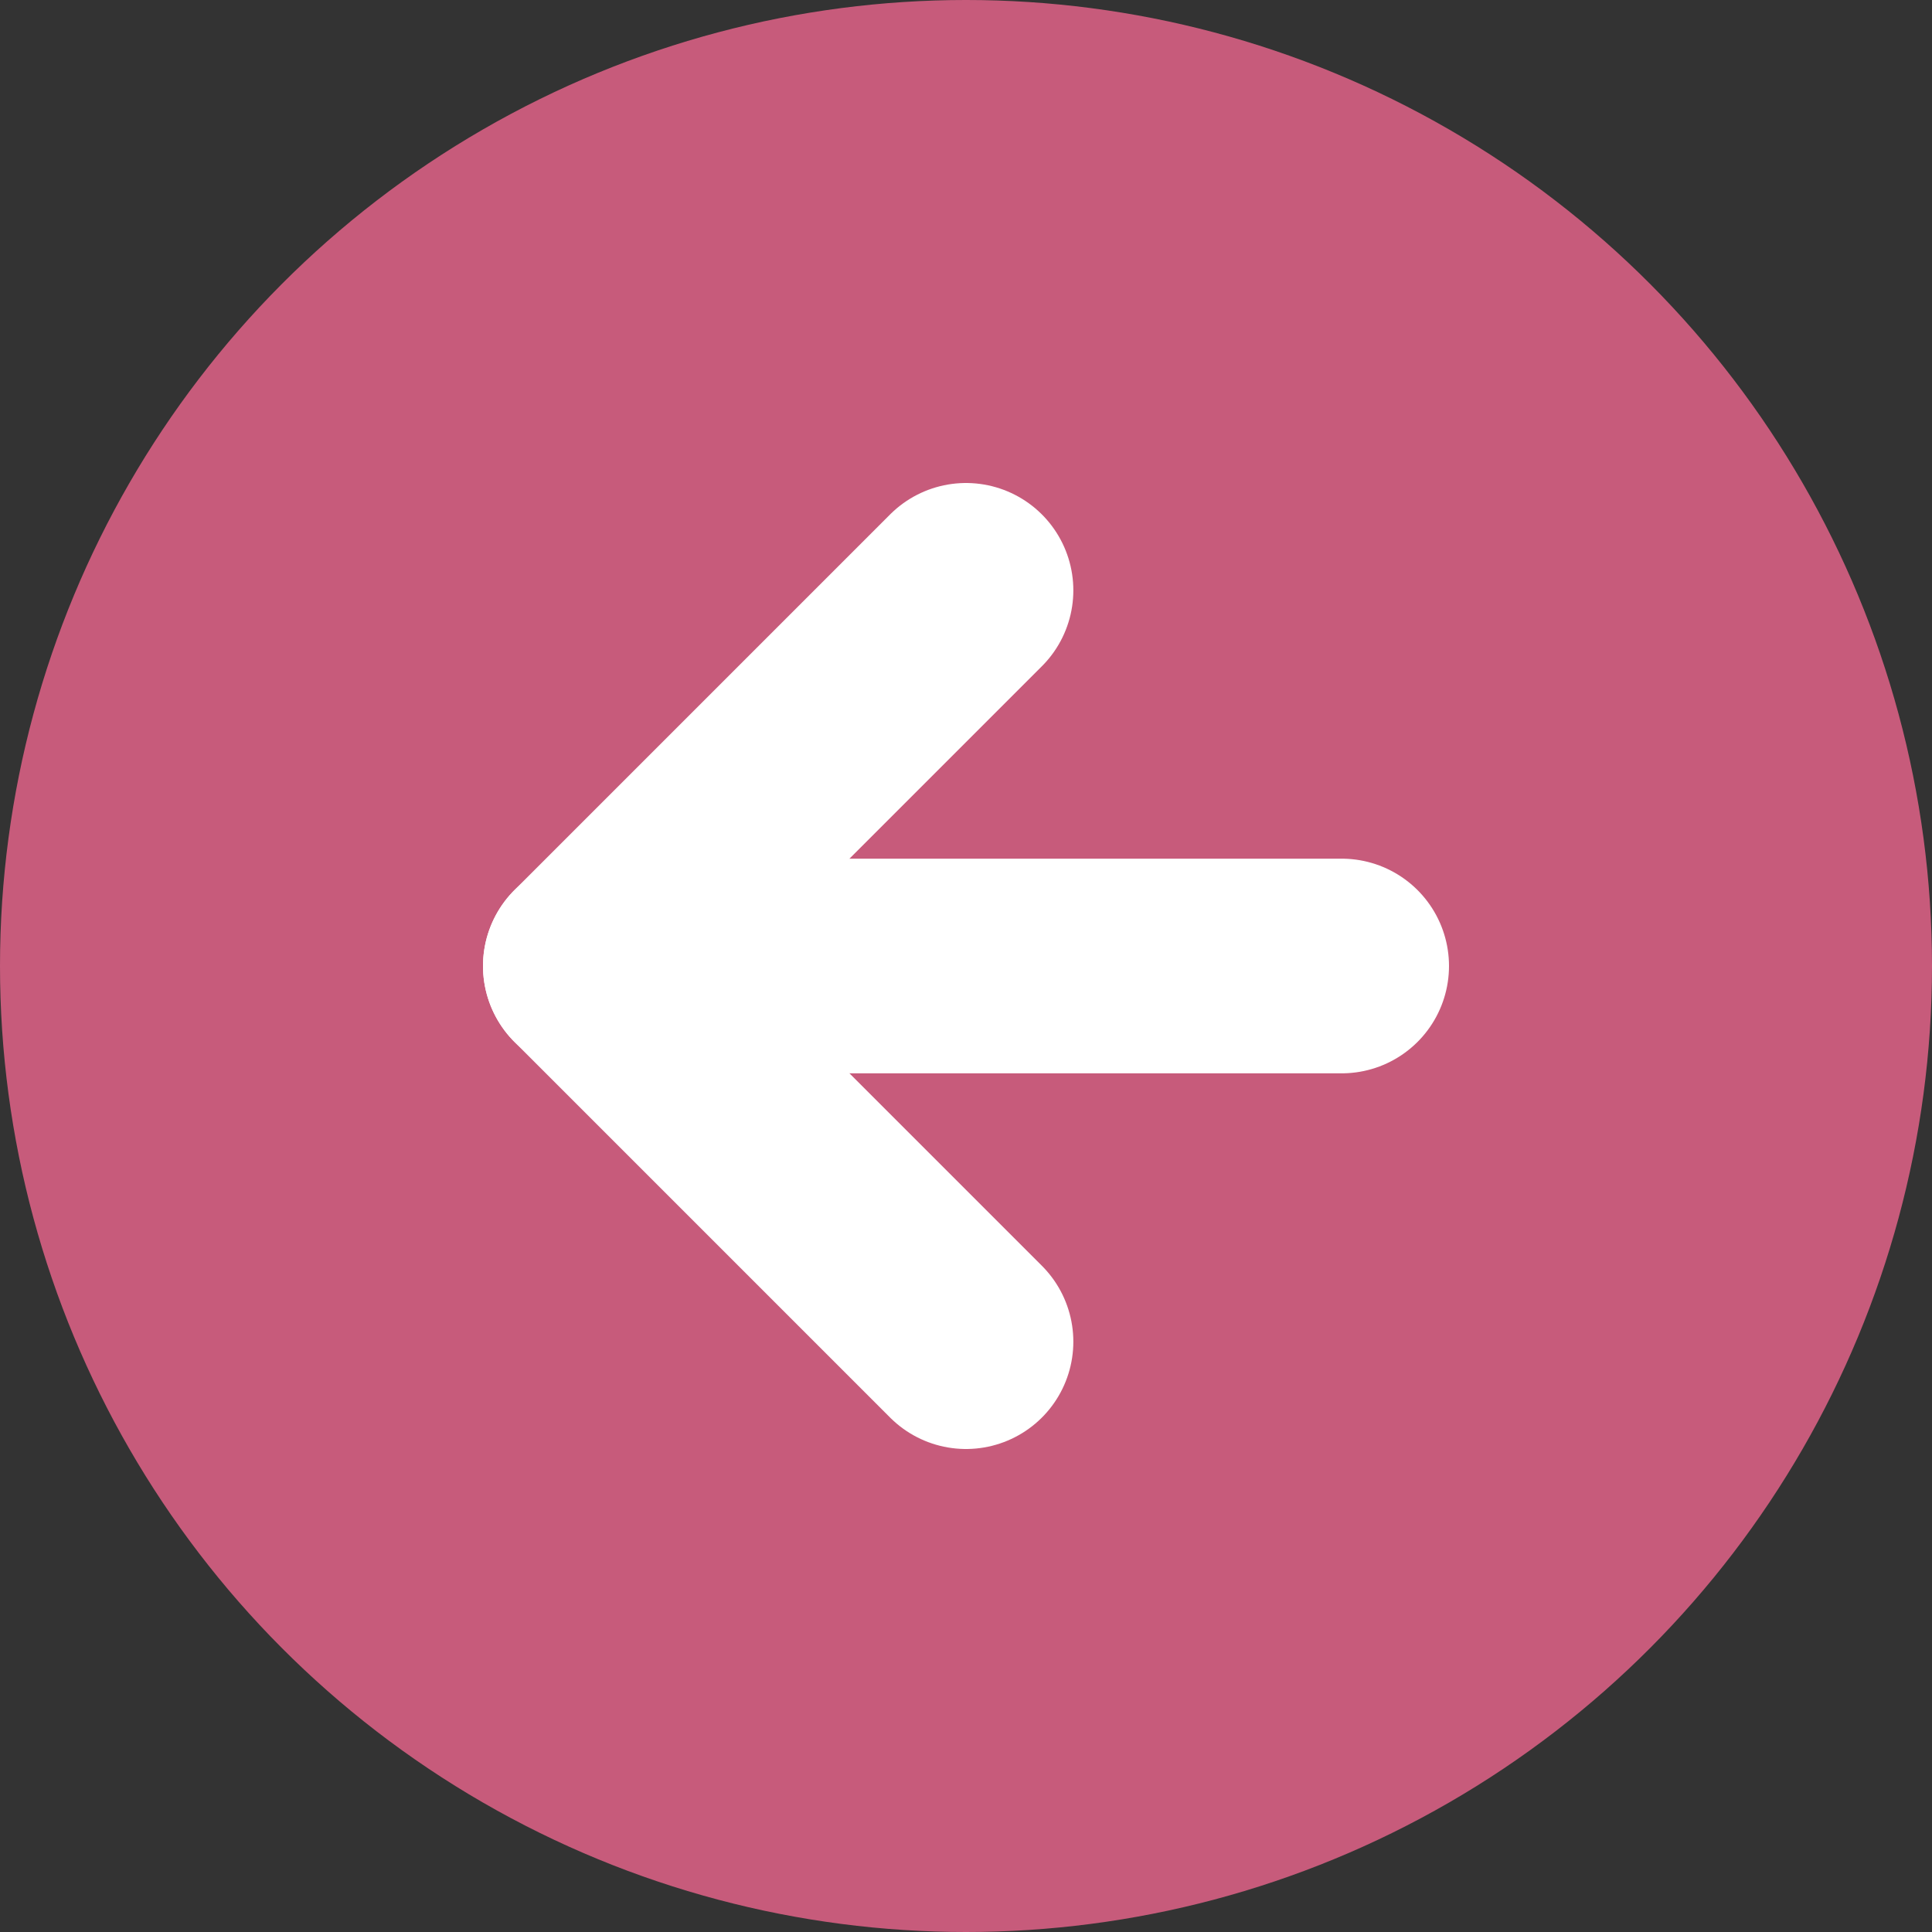 <svg width="18" height="18" viewBox="0 0 18 18" fill="none" xmlns="http://www.w3.org/2000/svg">
<rect x="0" y="0" width="18" height="18" fill="#333333" stroke="none"/>
<circle cx="9" cy="9" r="9" fill="#C75B7B"/>
<path d="M12.5 9H5.5" stroke="white" stroke-width="2" stroke-linecap="round" stroke-linejoin="round"/>
<path d="M9 12.5L5.5 9L9 5.5" stroke="white" stroke-width="2" stroke-linecap="round" stroke-linejoin="round"/>
</svg>
